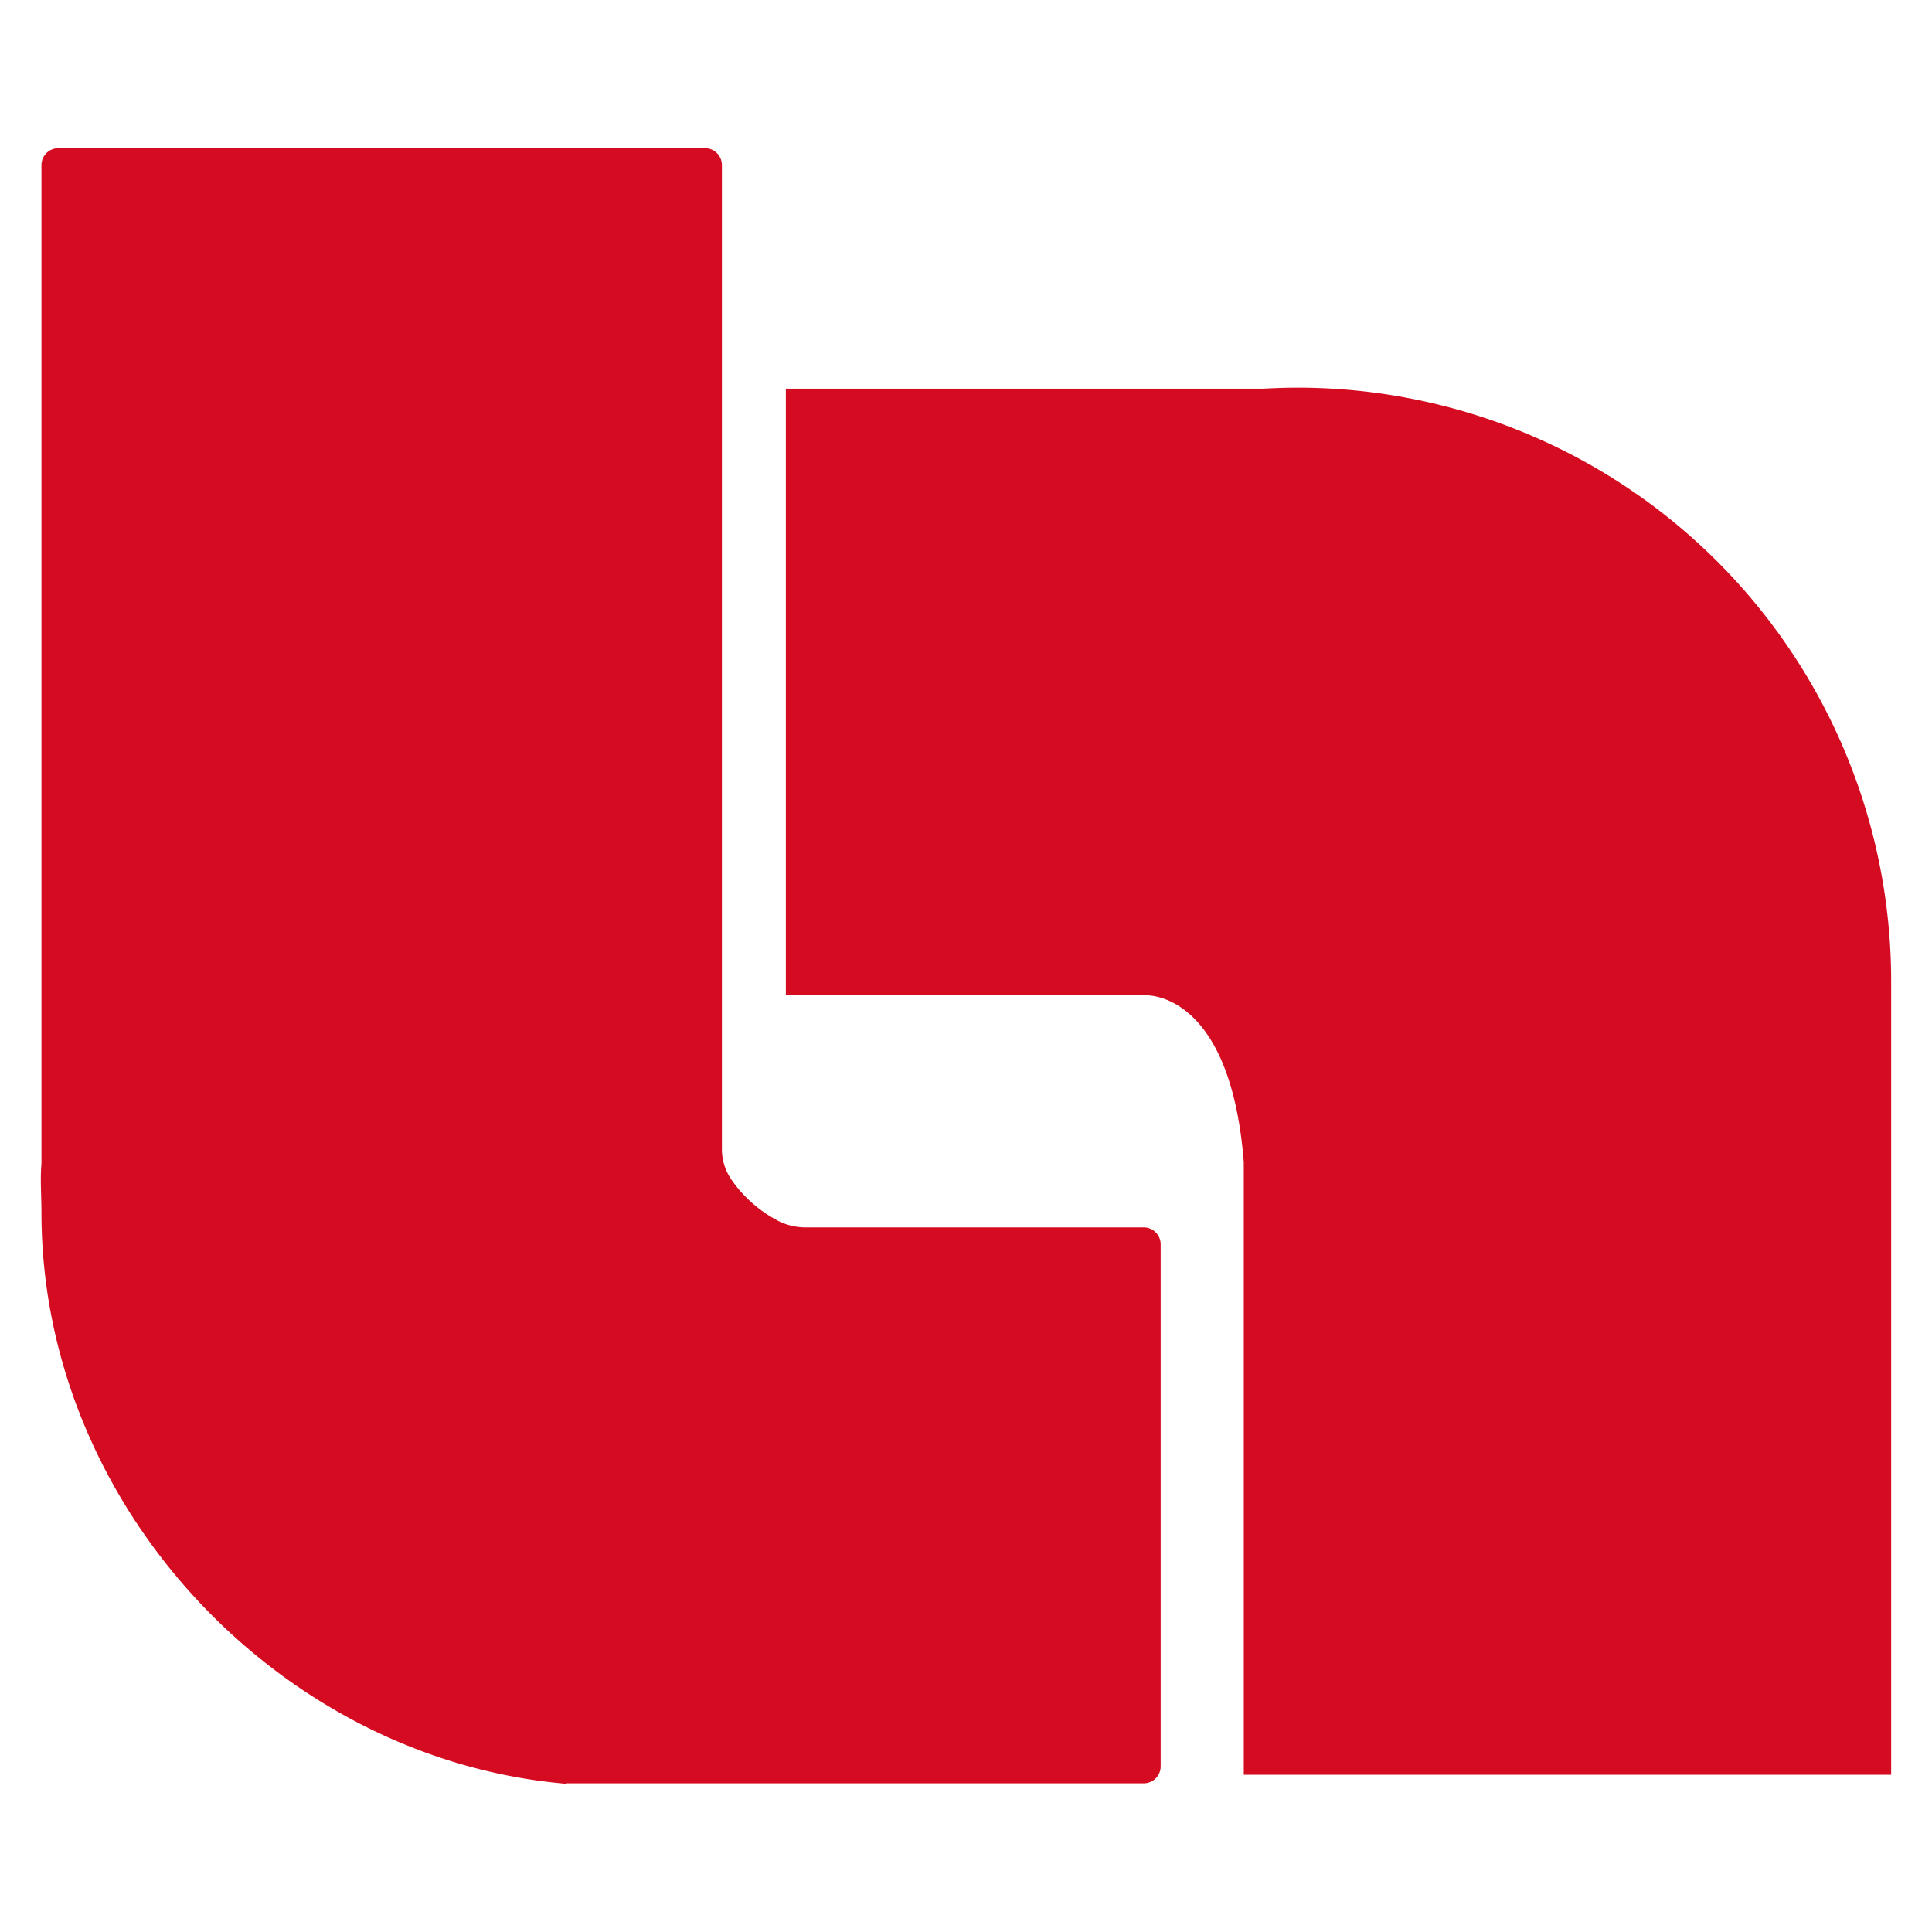 <svg xmlns="http://www.w3.org/2000/svg" viewBox="0 0 500 500"><defs><style>.cls-1{fill:#d50c21;}</style></defs><g id="Capa_2" data-name="Capa 2"><path class="cls-1" d="M489.43,267V459.3H321.89V300.75c-3.3-41.79-22.72-43.16-25.27-43.16H203.38v-157H326.93c2.94-.16,5.92-.26,8.9-.26A153.61,153.61,0,0,1,489.43,254Z"/><path class="cls-1" d="M300.38,322V457.15a4.38,4.38,0,0,1-4.38,4.37H146.61v.13C72.34,455.34,10.73,389.74,10.73,313.84c0-4.29-.36-8.54,0-12.73h0V42.72a4.37,4.37,0,0,1,4.37-4.37H182.46a4.37,4.37,0,0,1,4.37,4.37V297.31a13.91,13.91,0,0,0,2.44,7.95A33.75,33.75,0,0,0,201.47,316a15.63,15.63,0,0,0,7.11,1.65H296A4.38,4.38,0,0,1,300.38,322Z"/></g></svg>